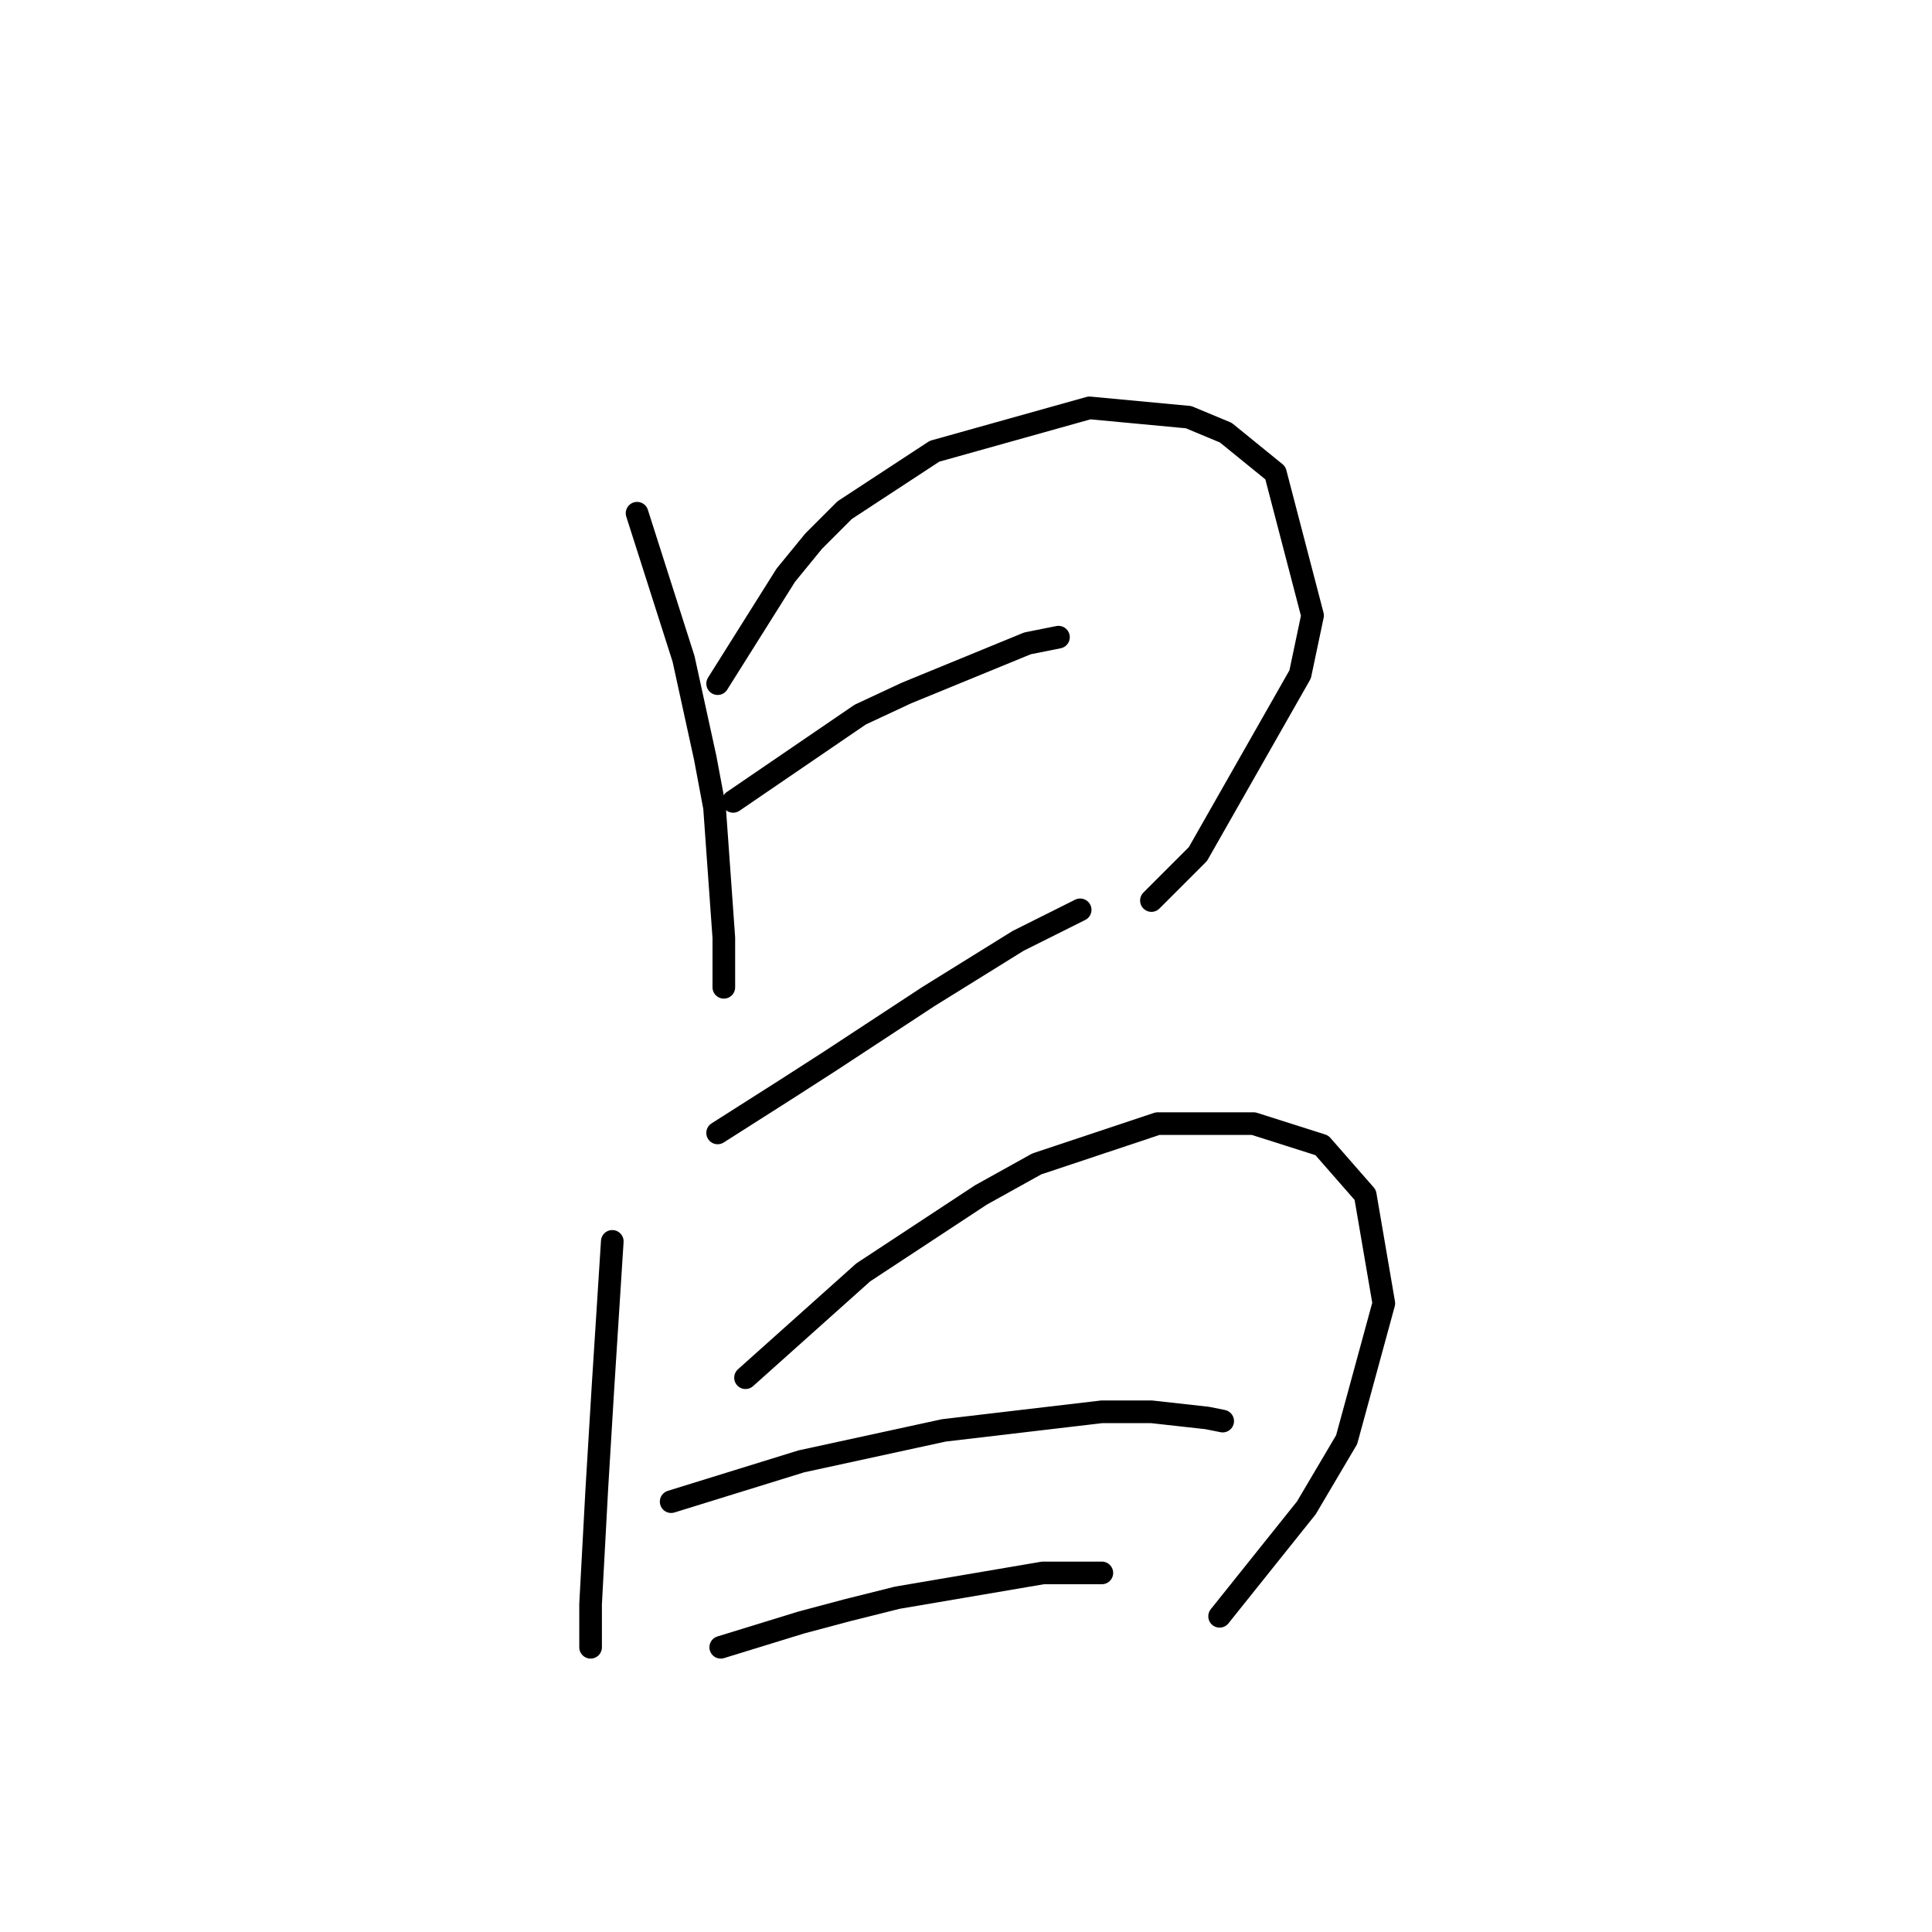 <?xml version="1.0" standalone="no"?>
    <svg width="256" height="256" xmlns="http://www.w3.org/2000/svg" version="1.1">
    <polyline stroke="black" stroke-width="3" stroke-linecap="round" fill="transparent" stroke-linejoin="round" points="84.415 68.005 90.574 87.302 93.448 100.44 94.68 107.009 95.911 124.253 95.911 130.822 95.911 130.822 " />
        <polyline stroke="black" stroke-width="3" stroke-linecap="round" fill="transparent" stroke-linejoin="round" points="95.09 90.586 104.123 76.216 107.818 71.7 111.924 67.594 123.83 59.793 144.359 54.045 157.497 55.277 162.424 57.33 168.993 62.667 173.92 81.554 172.278 89.354 158.729 113.168 152.57 119.326 152.57 119.326 " />
        <polyline stroke="black" stroke-width="3" stroke-linecap="round" fill="transparent" stroke-linejoin="round" points="97.143 106.188 113.977 94.692 120.135 91.818 136.147 85.249 140.253 84.428 140.253 84.428 " />
        <polyline stroke="black" stroke-width="3" stroke-linecap="round" fill="transparent" stroke-linejoin="round" points="95.09 150.119 104.123 144.371 109.871 140.676 123.009 132.054 134.916 124.663 143.127 120.558 143.127 120.558 " />
        <polyline stroke="black" stroke-width="3" stroke-linecap="round" fill="transparent" stroke-linejoin="round" points="81.131 164.489 79.899 183.786 79.078 197.335 78.257 212.526 78.257 218.274 78.257 218.274 " />
        <polyline stroke="black" stroke-width="3" stroke-linecap="round" fill="transparent" stroke-linejoin="round" points="98.785 182.554 114.387 168.595 129.989 158.33 137.379 154.225 153.391 148.887 166.119 148.887 175.152 151.761 180.9 158.33 183.363 172.7 178.436 190.765 173.099 199.798 161.603 214.168 161.603 214.168 " />
        <polyline stroke="black" stroke-width="3" stroke-linecap="round" fill="transparent" stroke-linejoin="round" points="88.932 198.977 106.176 193.639 125.062 189.534 146.001 187.07 152.57 187.07 159.961 187.891 162.013 188.302 162.013 188.302 " />
        <polyline stroke="black" stroke-width="3" stroke-linecap="round" fill="transparent" stroke-linejoin="round" points="95.501 218.274 106.176 214.989 112.334 213.347 118.903 211.705 138.2 208.42 146.001 208.42 146.001 208.42 " />
        </svg>